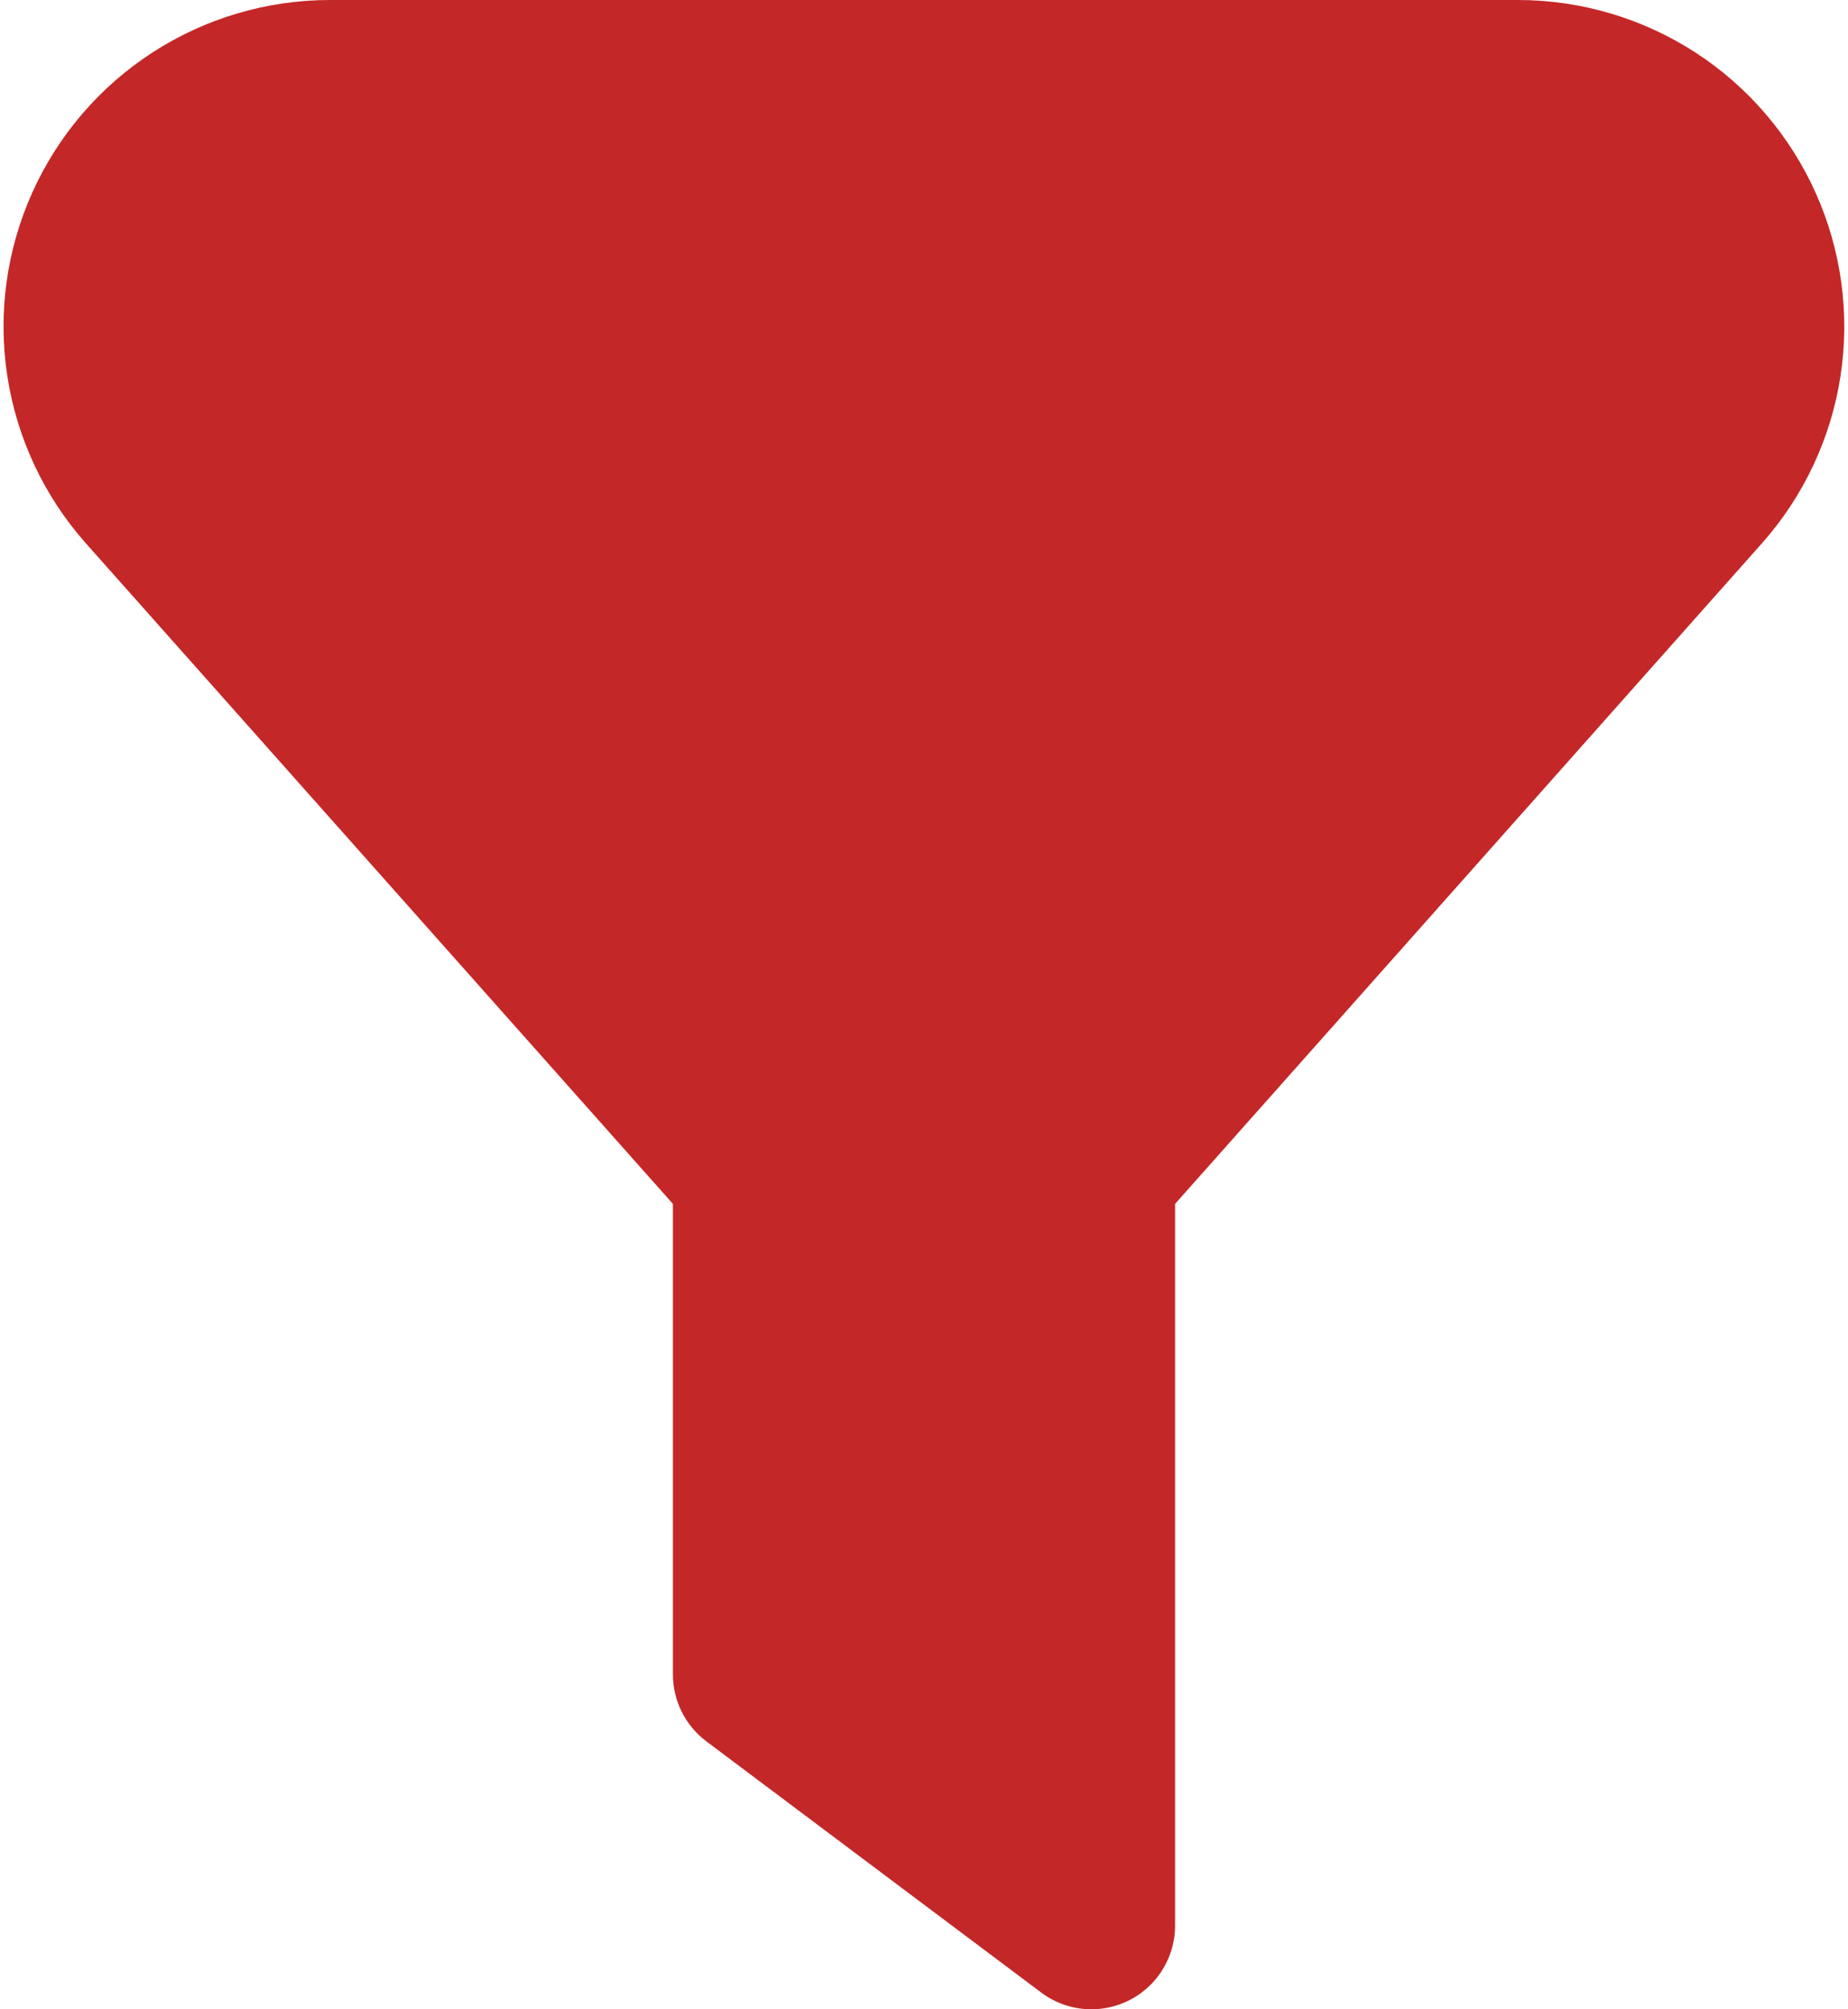 <svg width="46" height="50" viewBox="0 0 46 50" fill="none" xmlns="http://www.w3.org/2000/svg">
<path d="M27.167 50C26.716 50 26.277 49.854 25.917 49.583L17.583 43.333C17.325 43.139 17.114 42.888 16.97 42.598C16.825 42.309 16.75 41.99 16.75 41.667V29.958L2.133 13.515C1.095 12.344 0.417 10.898 0.181 9.35C-0.055 7.803 0.161 6.221 0.803 4.794C1.444 3.366 2.484 2.155 3.798 1.304C5.112 0.454 6.643 0.001 8.208 0L37.792 0C39.356 0.002 40.887 0.455 42.201 1.306C43.514 2.157 44.553 3.37 45.194 4.797C45.835 6.225 46.05 7.807 45.814 9.354C45.577 10.9 44.899 12.346 43.86 13.517L29.25 29.958V47.917C29.25 48.469 29.03 48.999 28.64 49.39C28.249 49.781 27.719 50 27.167 50Z" fill="#C42727"/>
</svg>
